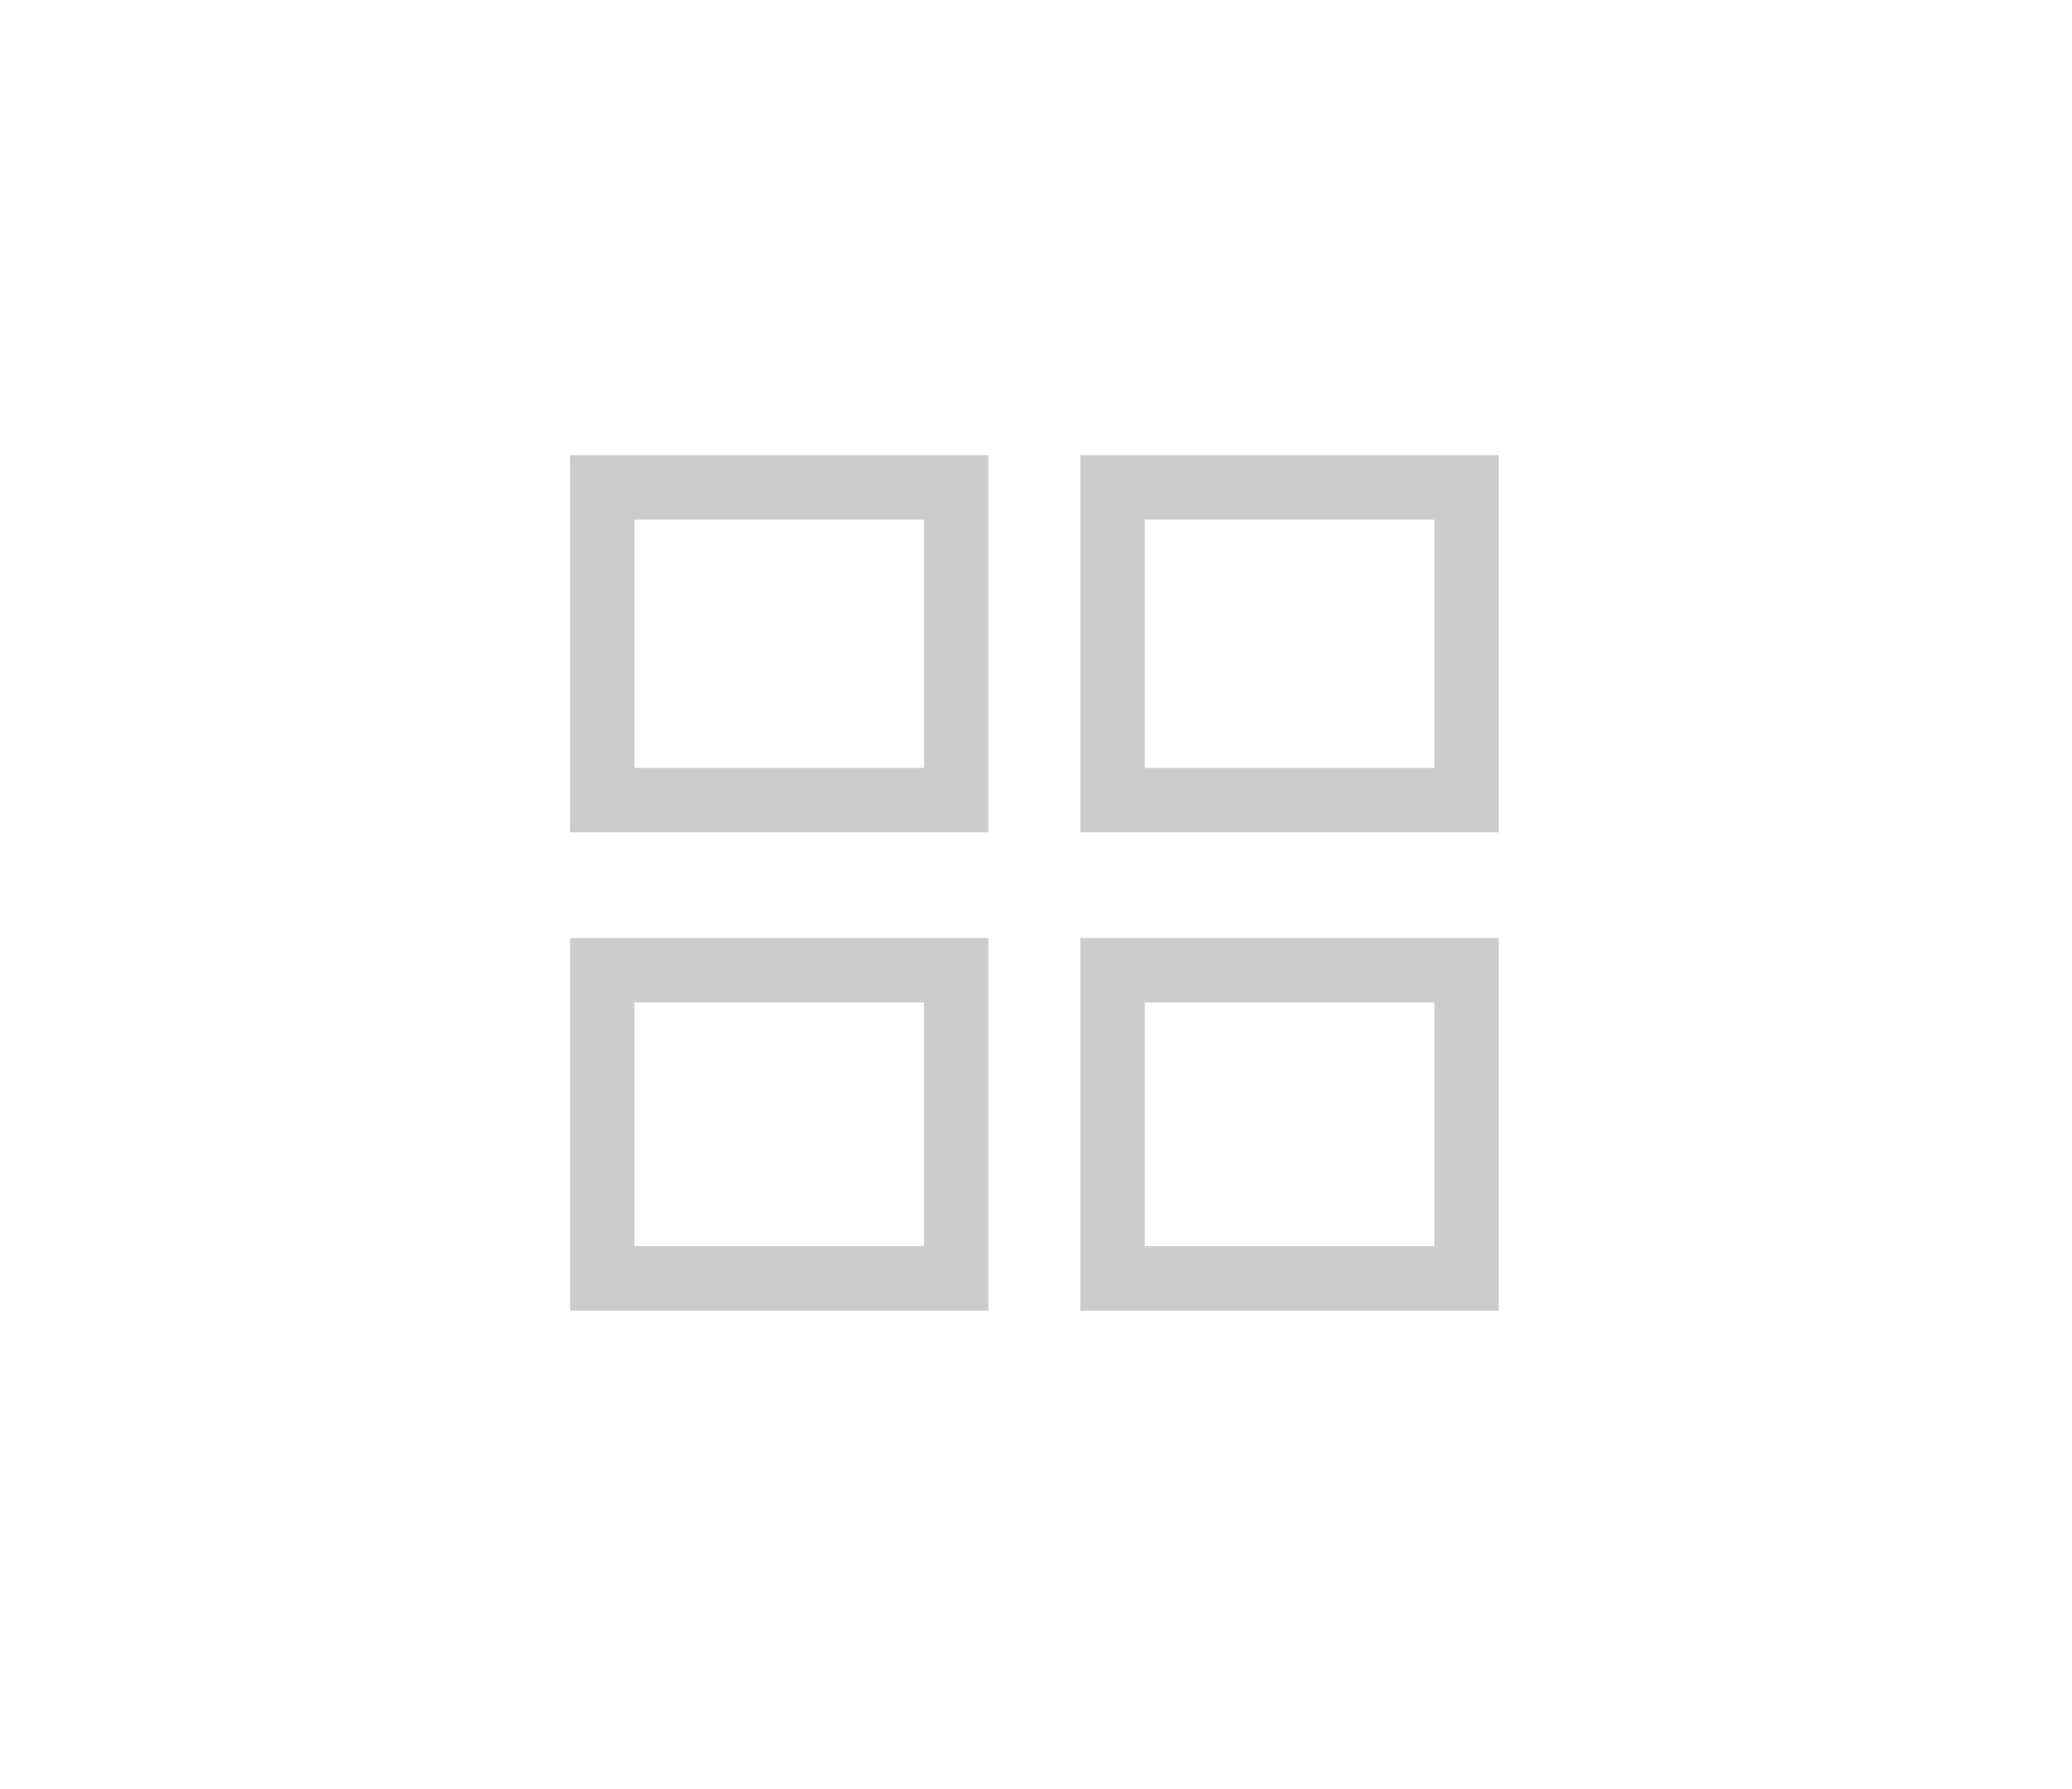 <?xml version="1.0" encoding="utf-8"?>
<!-- Generator: Adobe Illustrator 16.0.0, SVG Export Plug-In . SVG Version: 6.00 Build 0)  -->
<!DOCTYPE svg PUBLIC "-//W3C//DTD SVG 1.1//EN" "http://www.w3.org/Graphics/SVG/1.1/DTD/svg11.dtd">
<svg version="1.1" xmlns="http://www.w3.org/2000/svg" xmlns:xlink="http://www.w3.org/1999/xlink" x="0px" y="0px"
	 width="450.698px" height="389.123px" viewBox="0 0 450.698 389.123" enable-background="new 0 0 450.698 389.123"
	 xml:space="preserve">
<g id="LAYOUT">
</g>
<g id="Sign_Up">
	<g id="LAYOUT_1_">
	</g>
</g>
<g id="Sign_In">
</g>
<g id="Two_Password">
</g>
<g id="Forgot_Password">
</g>
<g id="Confirmation">
	<g>
		<path fill="#CCCCCC" d="M201,113v54h-63v-54H201 M215,99h-91v82h91V99L215,99z"/>
		<path fill="#CCCCCC" d="M312,113v54h-63v-54H312 M326,99h-91v82h91V99L326,99z"/>
		<path fill="#CCCCCC" d="M201,218v53h-63v-53H201 M215,204h-91v81h91V204L215,204z"/>
		<path fill="#CCCCCC" d="M312,218v53h-63v-53H312 M326,204h-91v81h91V204L326,204z"/>
	</g>
</g>
<g id="Grid" display="none">
</g>
</svg>
